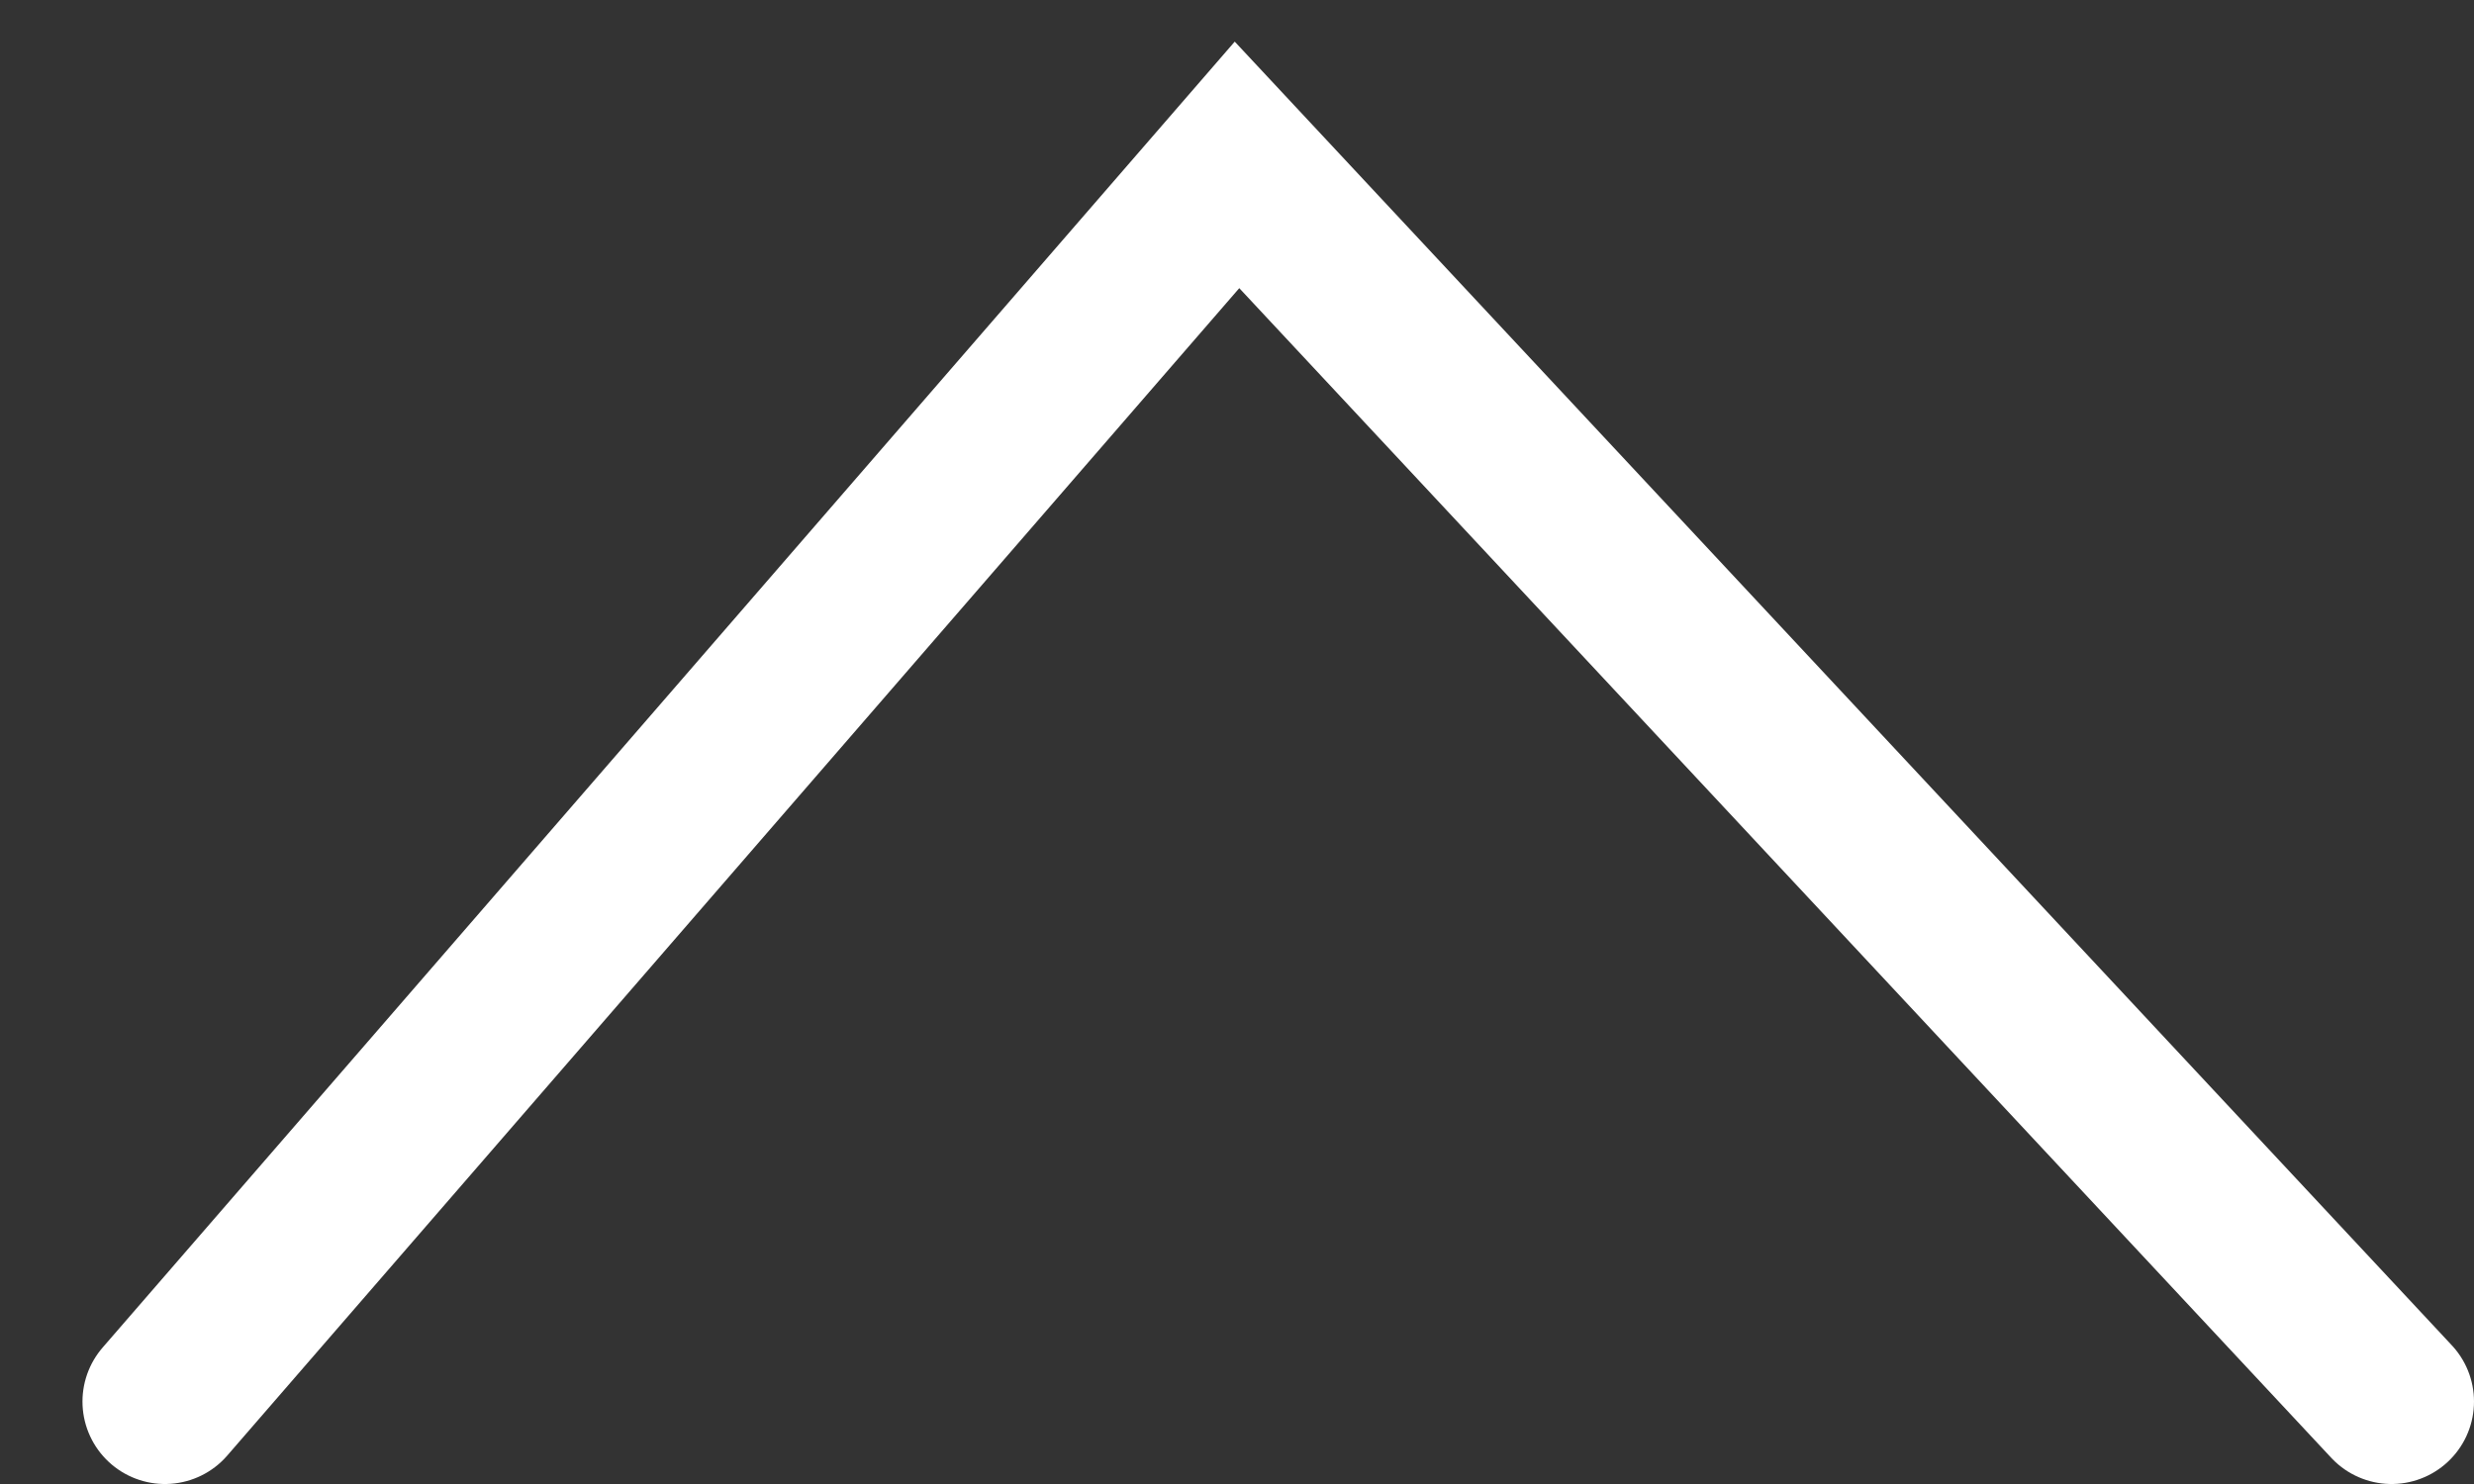 <svg width="15" height="9" viewBox="0 0 15 9" fill="none" xmlns="http://www.w3.org/2000/svg">
<rect x="0" y="0" width="15" height="9" fill="#333333" stroke="none"/>
<path d="M1 8.5L7.5 1L14.5 8.5" stroke="white" stroke-linecap="round"/>
</svg>
